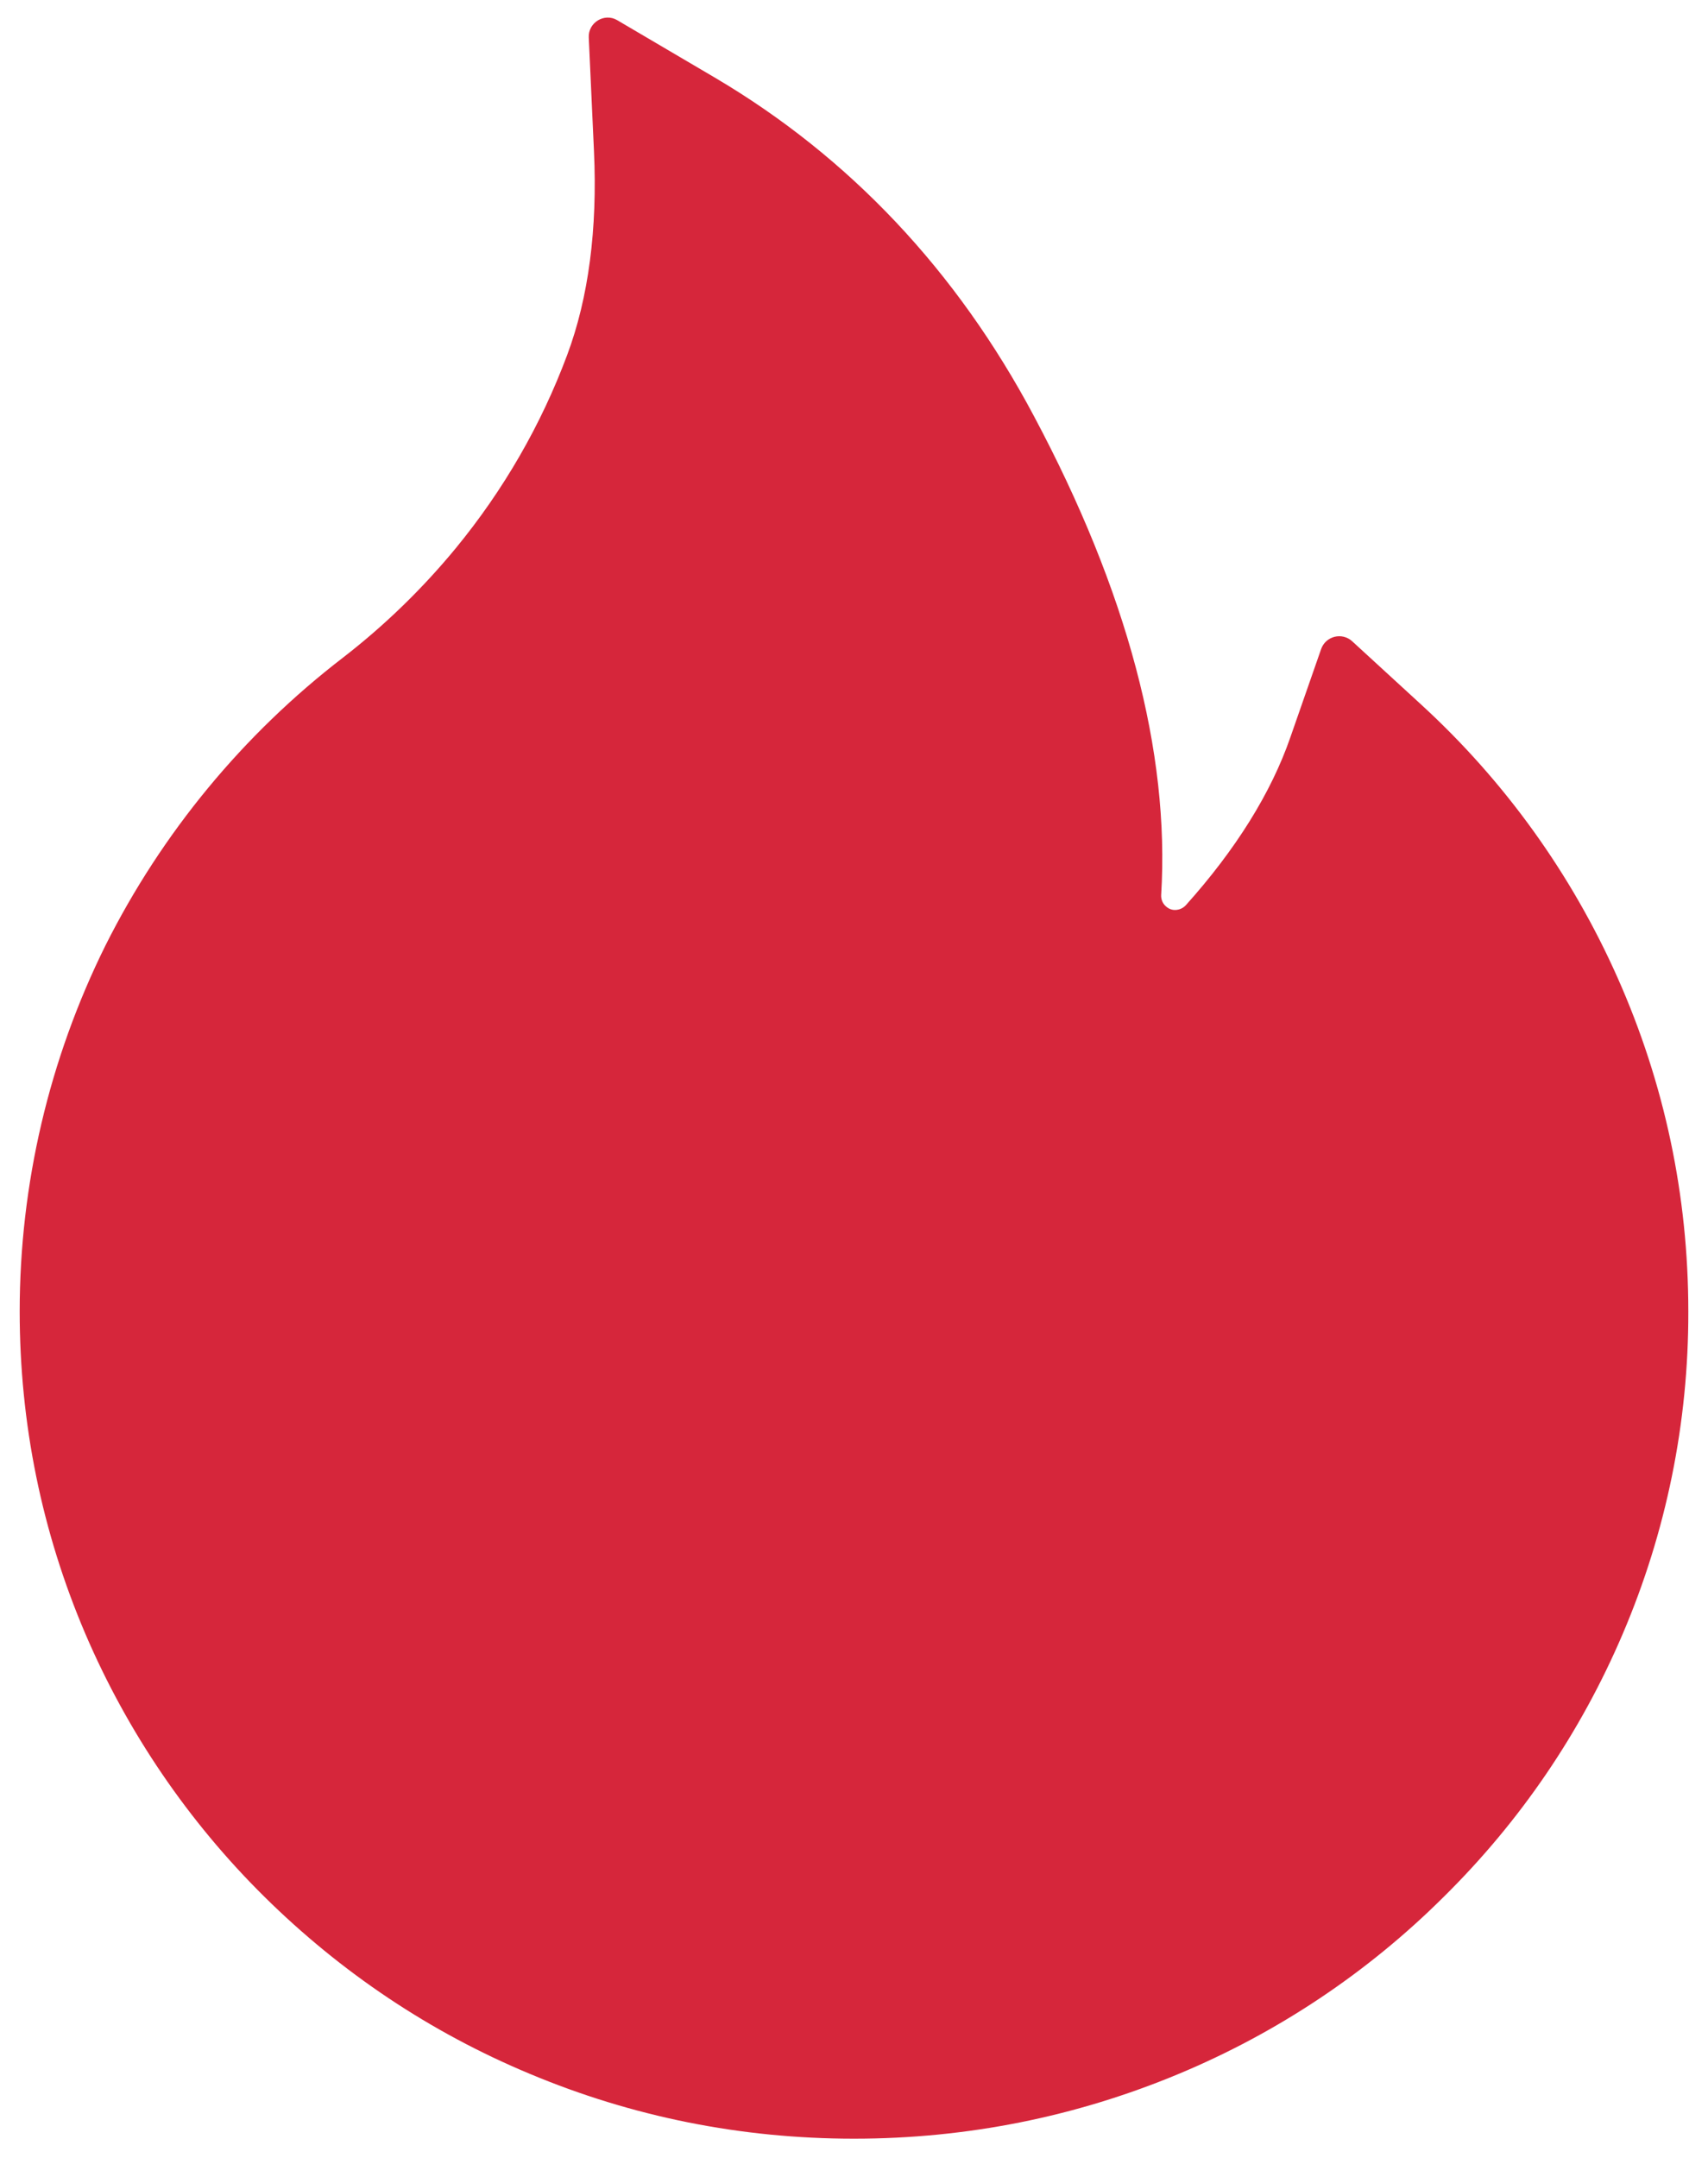 <svg width="38" height="48" viewBox="0 0 38 48" fill="none" xmlns="http://www.w3.org/2000/svg">
<path d="M35.986 21.743C34.962 19.439 33.474 17.371 31.614 15.668L30.079 14.26C30.027 14.213 29.965 14.181 29.897 14.164C29.829 14.147 29.758 14.148 29.691 14.165C29.623 14.182 29.56 14.216 29.509 14.262C29.457 14.309 29.418 14.368 29.394 14.434L28.708 16.401C28.281 17.635 27.495 18.895 26.383 20.135C26.309 20.214 26.225 20.235 26.167 20.24C26.109 20.245 26.019 20.235 25.94 20.161C25.866 20.098 25.829 20.003 25.834 19.908C26.029 16.733 25.08 13.152 23.003 9.255C21.283 6.018 18.895 3.492 15.91 1.73L13.732 0.449C13.447 0.28 13.083 0.502 13.099 0.834L13.215 3.365C13.294 5.095 13.094 6.624 12.619 7.895C12.039 9.451 11.206 10.896 10.141 12.193C9.399 13.094 8.559 13.91 7.636 14.624C5.412 16.333 3.604 18.524 2.346 21.031C1.092 23.56 0.439 26.345 0.438 29.168C0.438 31.657 0.928 34.067 1.898 36.34C2.835 38.528 4.187 40.514 5.88 42.188C7.588 43.876 9.571 45.205 11.781 46.127C14.069 47.087 16.495 47.572 19 47.572C21.505 47.572 23.931 47.087 26.219 46.133C28.424 45.215 30.428 43.877 32.12 42.193C33.829 40.506 35.168 38.534 36.102 36.345C37.071 34.078 37.568 31.638 37.562 29.173C37.562 26.6 37.035 24.1 35.986 21.743Z" fill="#D6263B"/>
</svg>
